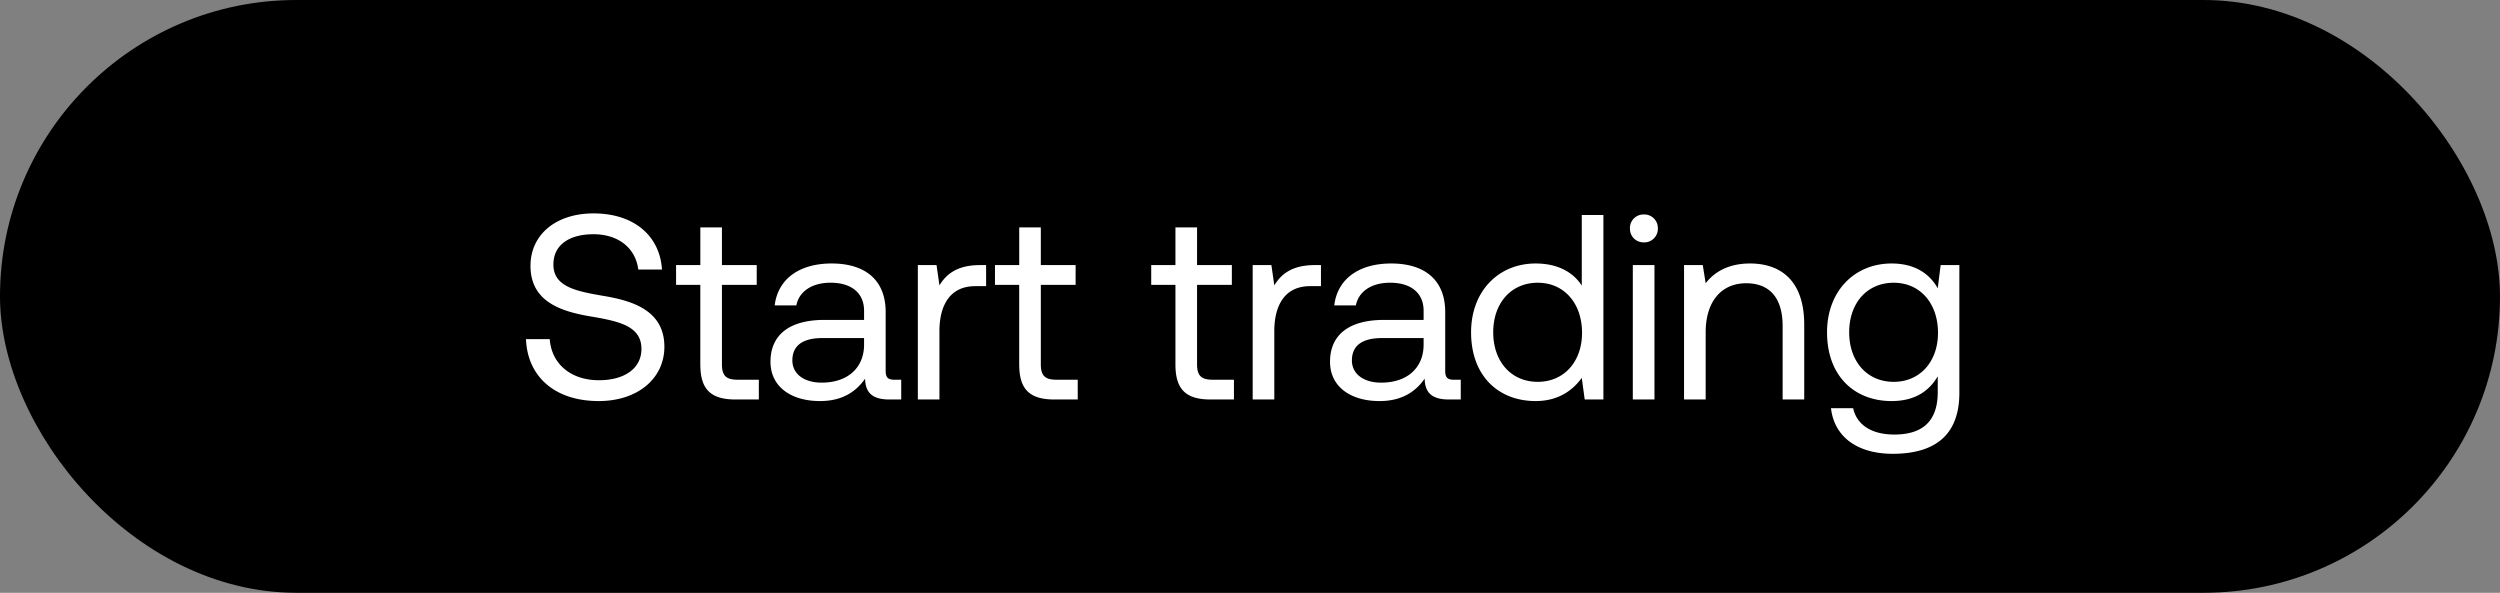 <svg width="97" height="23" viewBox="0 0 97 23" fill="none" xmlns="http://www.w3.org/2000/svg"><rect x="0" y="0" width="97" height="23" fill="#808080" stroke="none"/><rect width="97" height="23" rx="11.5" fill="#000"/><path d="M20.409 13.158c.051 1.411 1.074 2.403 2.822 2.403 1.504 0 2.547-.869 2.547-2.106 0-1.39-1.197-1.78-2.362-1.974-1.074-.184-1.944-.358-1.944-1.217 0-.767.624-1.176 1.555-1.176.971 0 1.636.542 1.738 1.37h.92c-.081-1.288-1.063-2.178-2.658-2.178-1.452 0-2.444.819-2.444 2.035 0 1.391 1.186 1.77 2.342 1.964 1.084.184 1.963.368 1.963 1.258 0 .777-.685 1.216-1.646 1.216-1.095 0-1.841-.633-1.913-1.595h-.92zm6.764.982c0 .92.358 1.36 1.36 1.36h.91v-.767h-.828c-.45 0-.604-.164-.604-.603v-3.078h1.35v-.767h-1.35V8.822h-.838v1.463h-.941v.767h.94v3.088zm7.529.593c-.236 0-.338-.072-.338-.348v-2.28c0-1.217-.767-1.882-2.096-1.882-1.258 0-2.086.604-2.21 1.626h.84c.102-.531.593-.88 1.329-.88.818 0 1.299.41 1.299 1.085v.358h-1.534c-1.37 0-2.097.583-2.097 1.626 0 .95.777 1.523 1.923 1.523.9 0 1.421-.399 1.748-.869.01.511.246.808.941.808h.46v-.767h-.265zm-1.176-1.36c0 .87-.604 1.473-1.647 1.473-.695 0-1.135-.348-1.135-.86 0-.593.42-.869 1.166-.869h1.616v.256zm4.5-3.088c-.931 0-1.33.388-1.576.787l-.112-.787h-.726V15.5h.838v-2.659c0-.828.297-1.738 1.391-1.738h.42v-.818h-.236zm1.52 3.855c0 .92.358 1.36 1.36 1.36h.91v-.767h-.828c-.45 0-.604-.164-.604-.603v-3.078h1.35v-.767h-1.35V8.822h-.838v1.463h-.941v.767h.94v3.088zm6.061 0c0 .92.358 1.36 1.36 1.36h.91v-.767h-.828c-.45 0-.603-.164-.603-.603v-3.078h1.35v-.767h-1.35V8.822h-.839v1.463h-.94v.767h.94v3.088zm5.41-3.855c-.93 0-1.329.388-1.574.787l-.113-.787h-.726V15.5h.839v-2.659c0-.828.296-1.738 1.39-1.738h.42v-.818h-.236zm5.395 4.448c-.236 0-.338-.072-.338-.348v-2.28c0-1.217-.767-1.882-2.096-1.882-1.258 0-2.086.604-2.209 1.626h.839c.102-.531.593-.88 1.329-.88.818 0 1.299.41 1.299 1.085v.358h-1.534c-1.37 0-2.097.583-2.097 1.626 0 .95.778 1.523 1.923 1.523.9 0 1.421-.399 1.749-.869.01.511.245.808.94.808h.46v-.767h-.265zm-1.176-1.36c0 .87-.604 1.473-1.647 1.473-.695 0-1.135-.348-1.135-.86 0-.593.42-.869 1.166-.869h1.616v.256zm6.137-2.29c-.317-.502-.91-.86-1.79-.86-1.441 0-2.505 1.074-2.505 2.67 0 1.697 1.064 2.668 2.505 2.668.88 0 1.442-.419 1.79-.9l.113.839h.726V8.342h-.839v2.74zm-1.708 3.732c-1.032 0-1.728-.787-1.728-1.923 0-1.135.696-1.922 1.728-1.922 1.023 0 1.718.797 1.718 1.943 0 1.114-.695 1.902-1.718 1.902zm4.118-5.41a.527.527 0 00.542-.542.527.527 0 00-.542-.542.527.527 0 00-.542.542c0 .317.236.542.542.542zm-.43 6.095h.84v-5.215h-.84V15.5zm4.545-5.277c-.88 0-1.412.368-1.718.767l-.113-.705h-.726V15.5h.839v-2.608c0-1.176.593-1.902 1.574-1.902.91 0 1.412.573 1.412 1.657V15.5h.838v-2.904c0-1.728-.93-2.373-2.106-2.373zm7.286.962c-.327-.583-.91-.962-1.79-.962-1.441 0-2.505 1.074-2.505 2.67 0 1.697 1.064 2.668 2.505 2.668.88 0 1.442-.368 1.79-.96v.613c0 1.135-.593 1.646-1.687 1.646-.87 0-1.452-.368-1.595-1.022h-.86c.133 1.145 1.064 1.769 2.393 1.769 1.79 0 2.588-.86 2.588-2.363v-4.96h-.726l-.113.9zm-1.708 3.63c-1.032 0-1.728-.787-1.728-1.923 0-1.135.695-1.922 1.728-1.922 1.023 0 1.718.797 1.718 1.943 0 1.114-.695 1.902-1.718 1.902z" fill="#fff"/></svg>